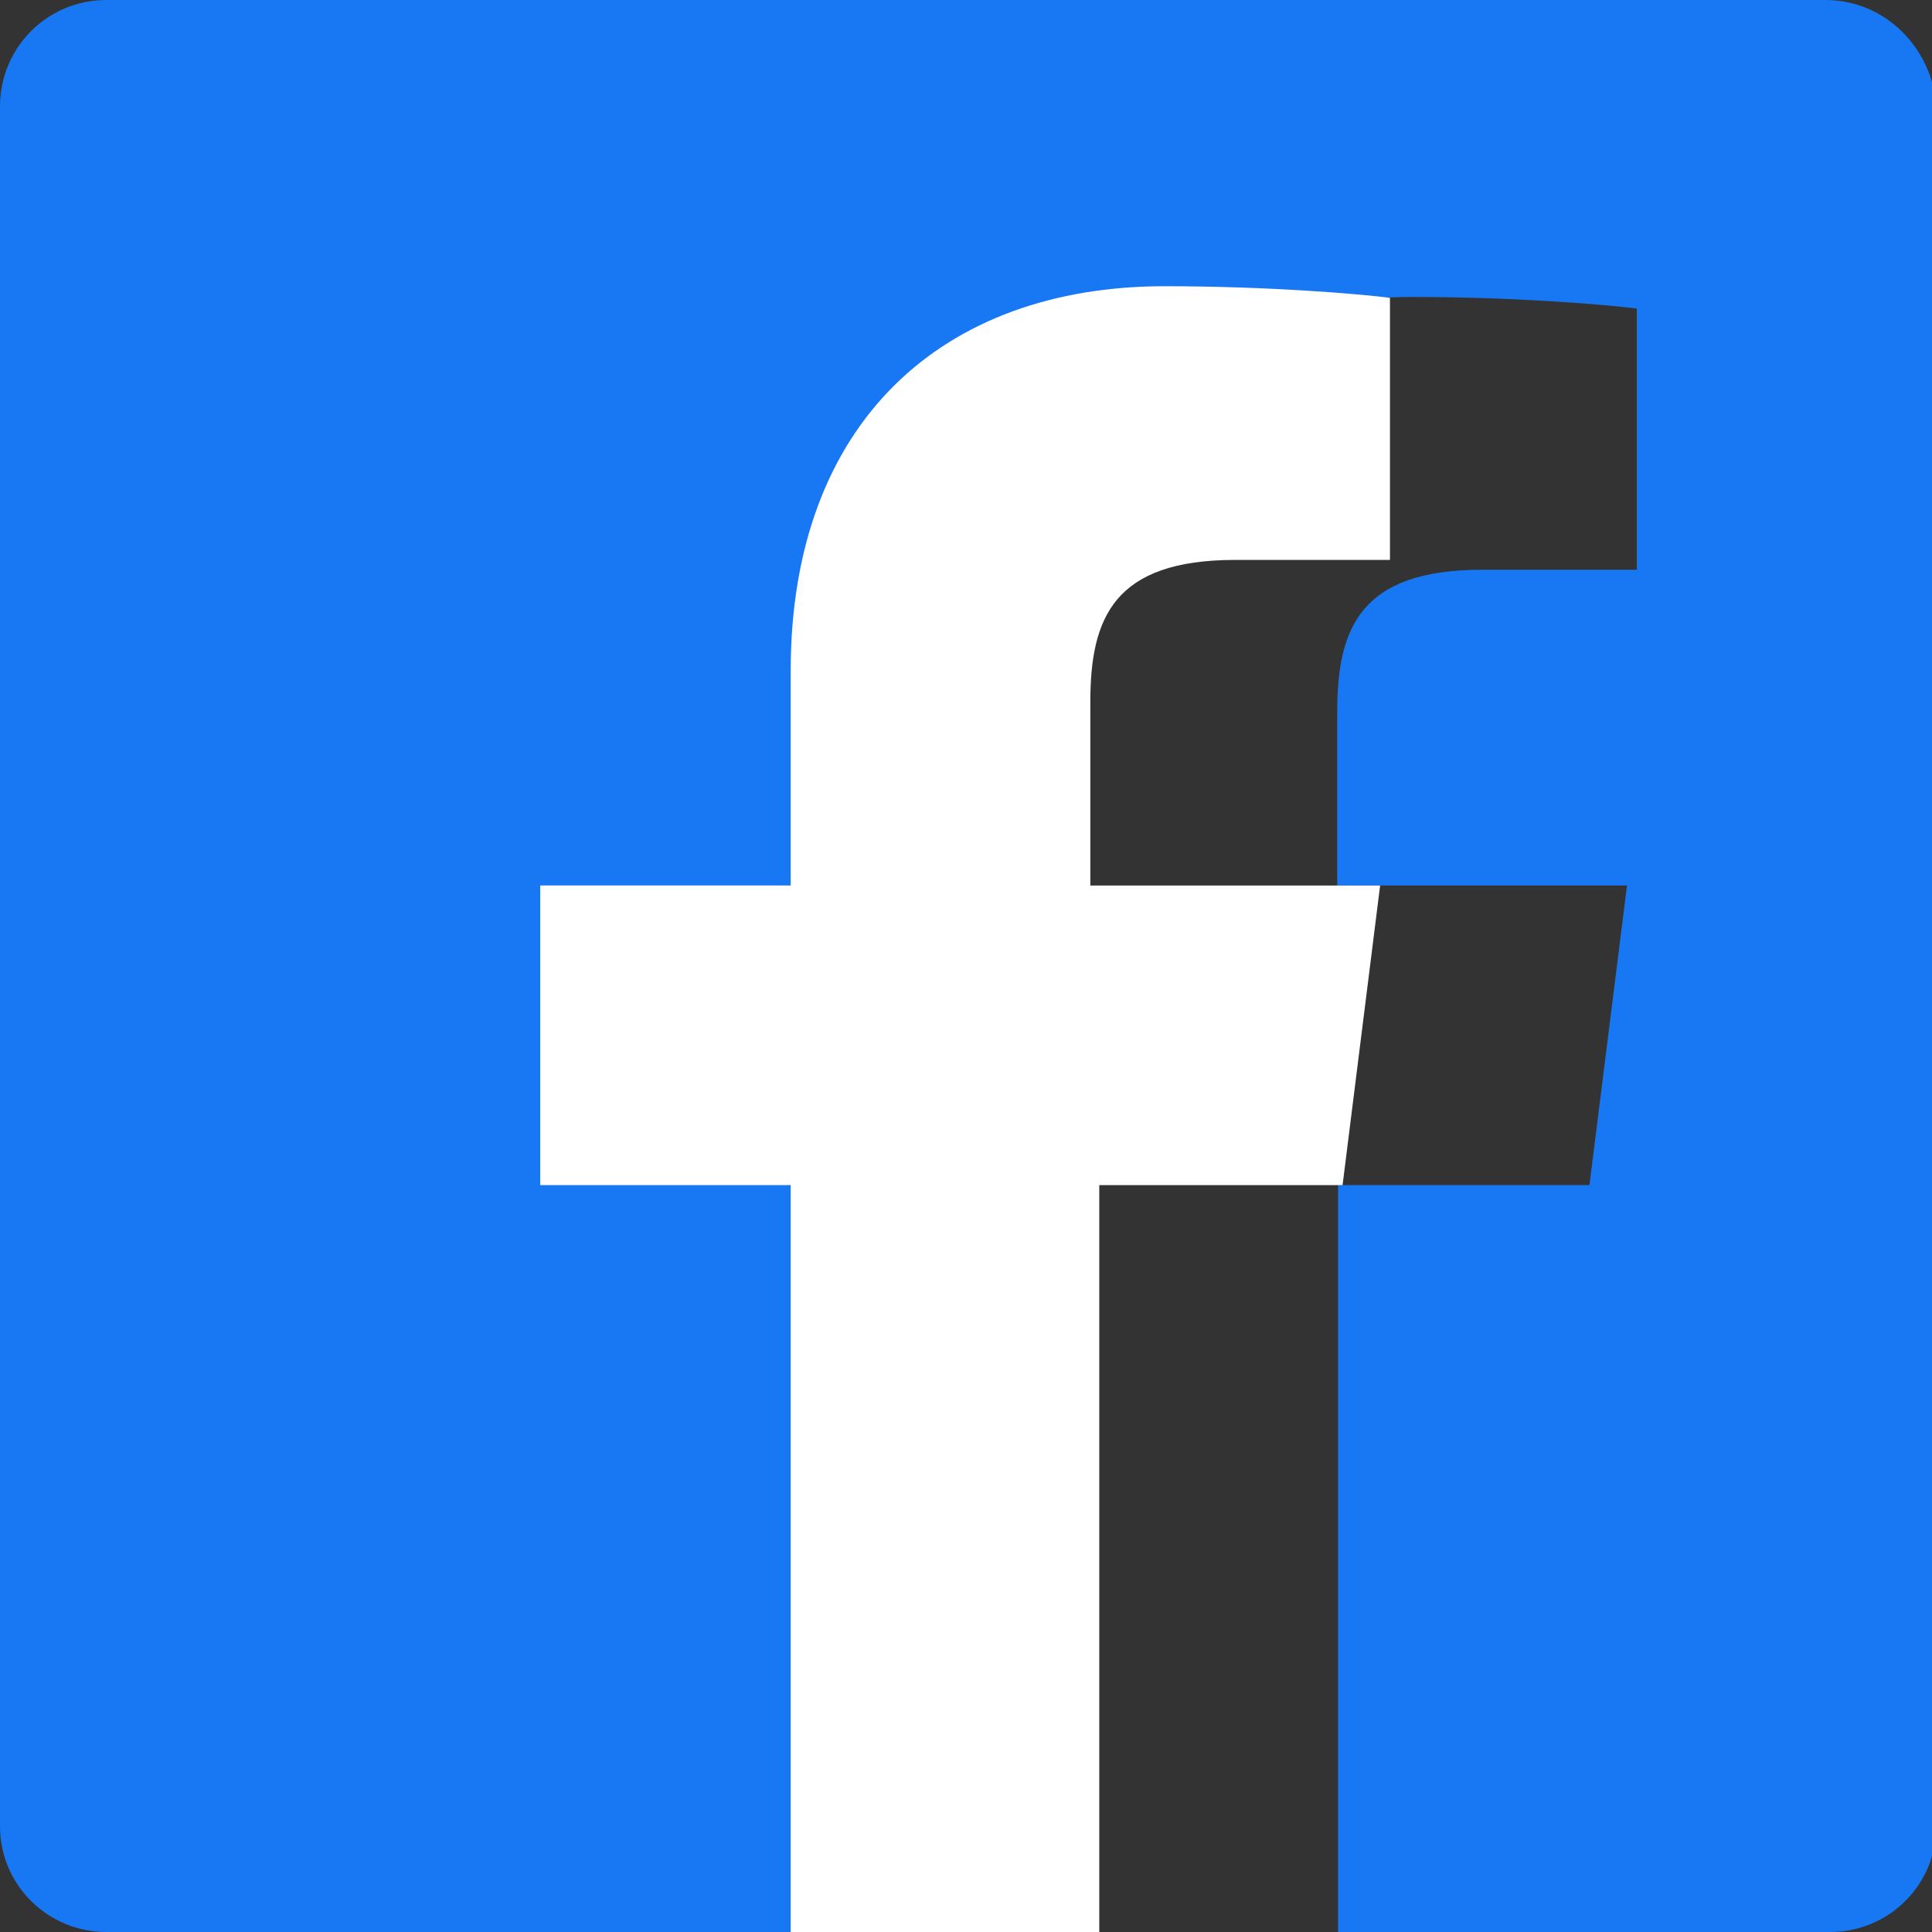 <?xml version="1.0" encoding="utf-8"?>
<!-- Uploaded SVG logo file -->
<svg xmlns="http://www.w3.org/2000/svg" xmlns:xlink="http://www.w3.org/1999/xlink" viewBox="0 0 216 216" style="enable-background:new 0 0 216 216">
  <rect x="0" y="0" width="216" height="216" fill="#333333" stroke="none"/>
  <style type="text/css">
    .st0 { fill: #1877F2; }
    .st1 { fill: #FFFFFF; }
  </style>
  <g>
    <path class="st0" d="M204.1,0H11.9C5.3,0,0,5.3,0,11.9v192.3C0,210.7,5.3,216,11.9,216H116V132.5h-28V99h28V76.2c0-27.8,17-43,41.8-43c11.9,0,22.2,0.9,25.2,1.3v29.2h-17.3c-13.6,0-16.2,6.5-16.2,15.9V99h32.4l-4.2,33.5h-28.1V216h55c6.6,0,11.9-5.3,11.9-11.9V11.9C216,5.3,210.7,0,204.1,0z"/>
    <path class="st1" d="M150.1,132.5l4.2-33.5h-32.4V78.5c0-9.4,2.6-15.9,16.2-15.9h17.3V33.3c-3-0.4-13.3-1.3-25.2-1.3c-24.8,0-41.8,15.2-41.8,43V99h-28v33.5h28V216h34.5V132.5H150.1z"/>
  </g>
</svg>
